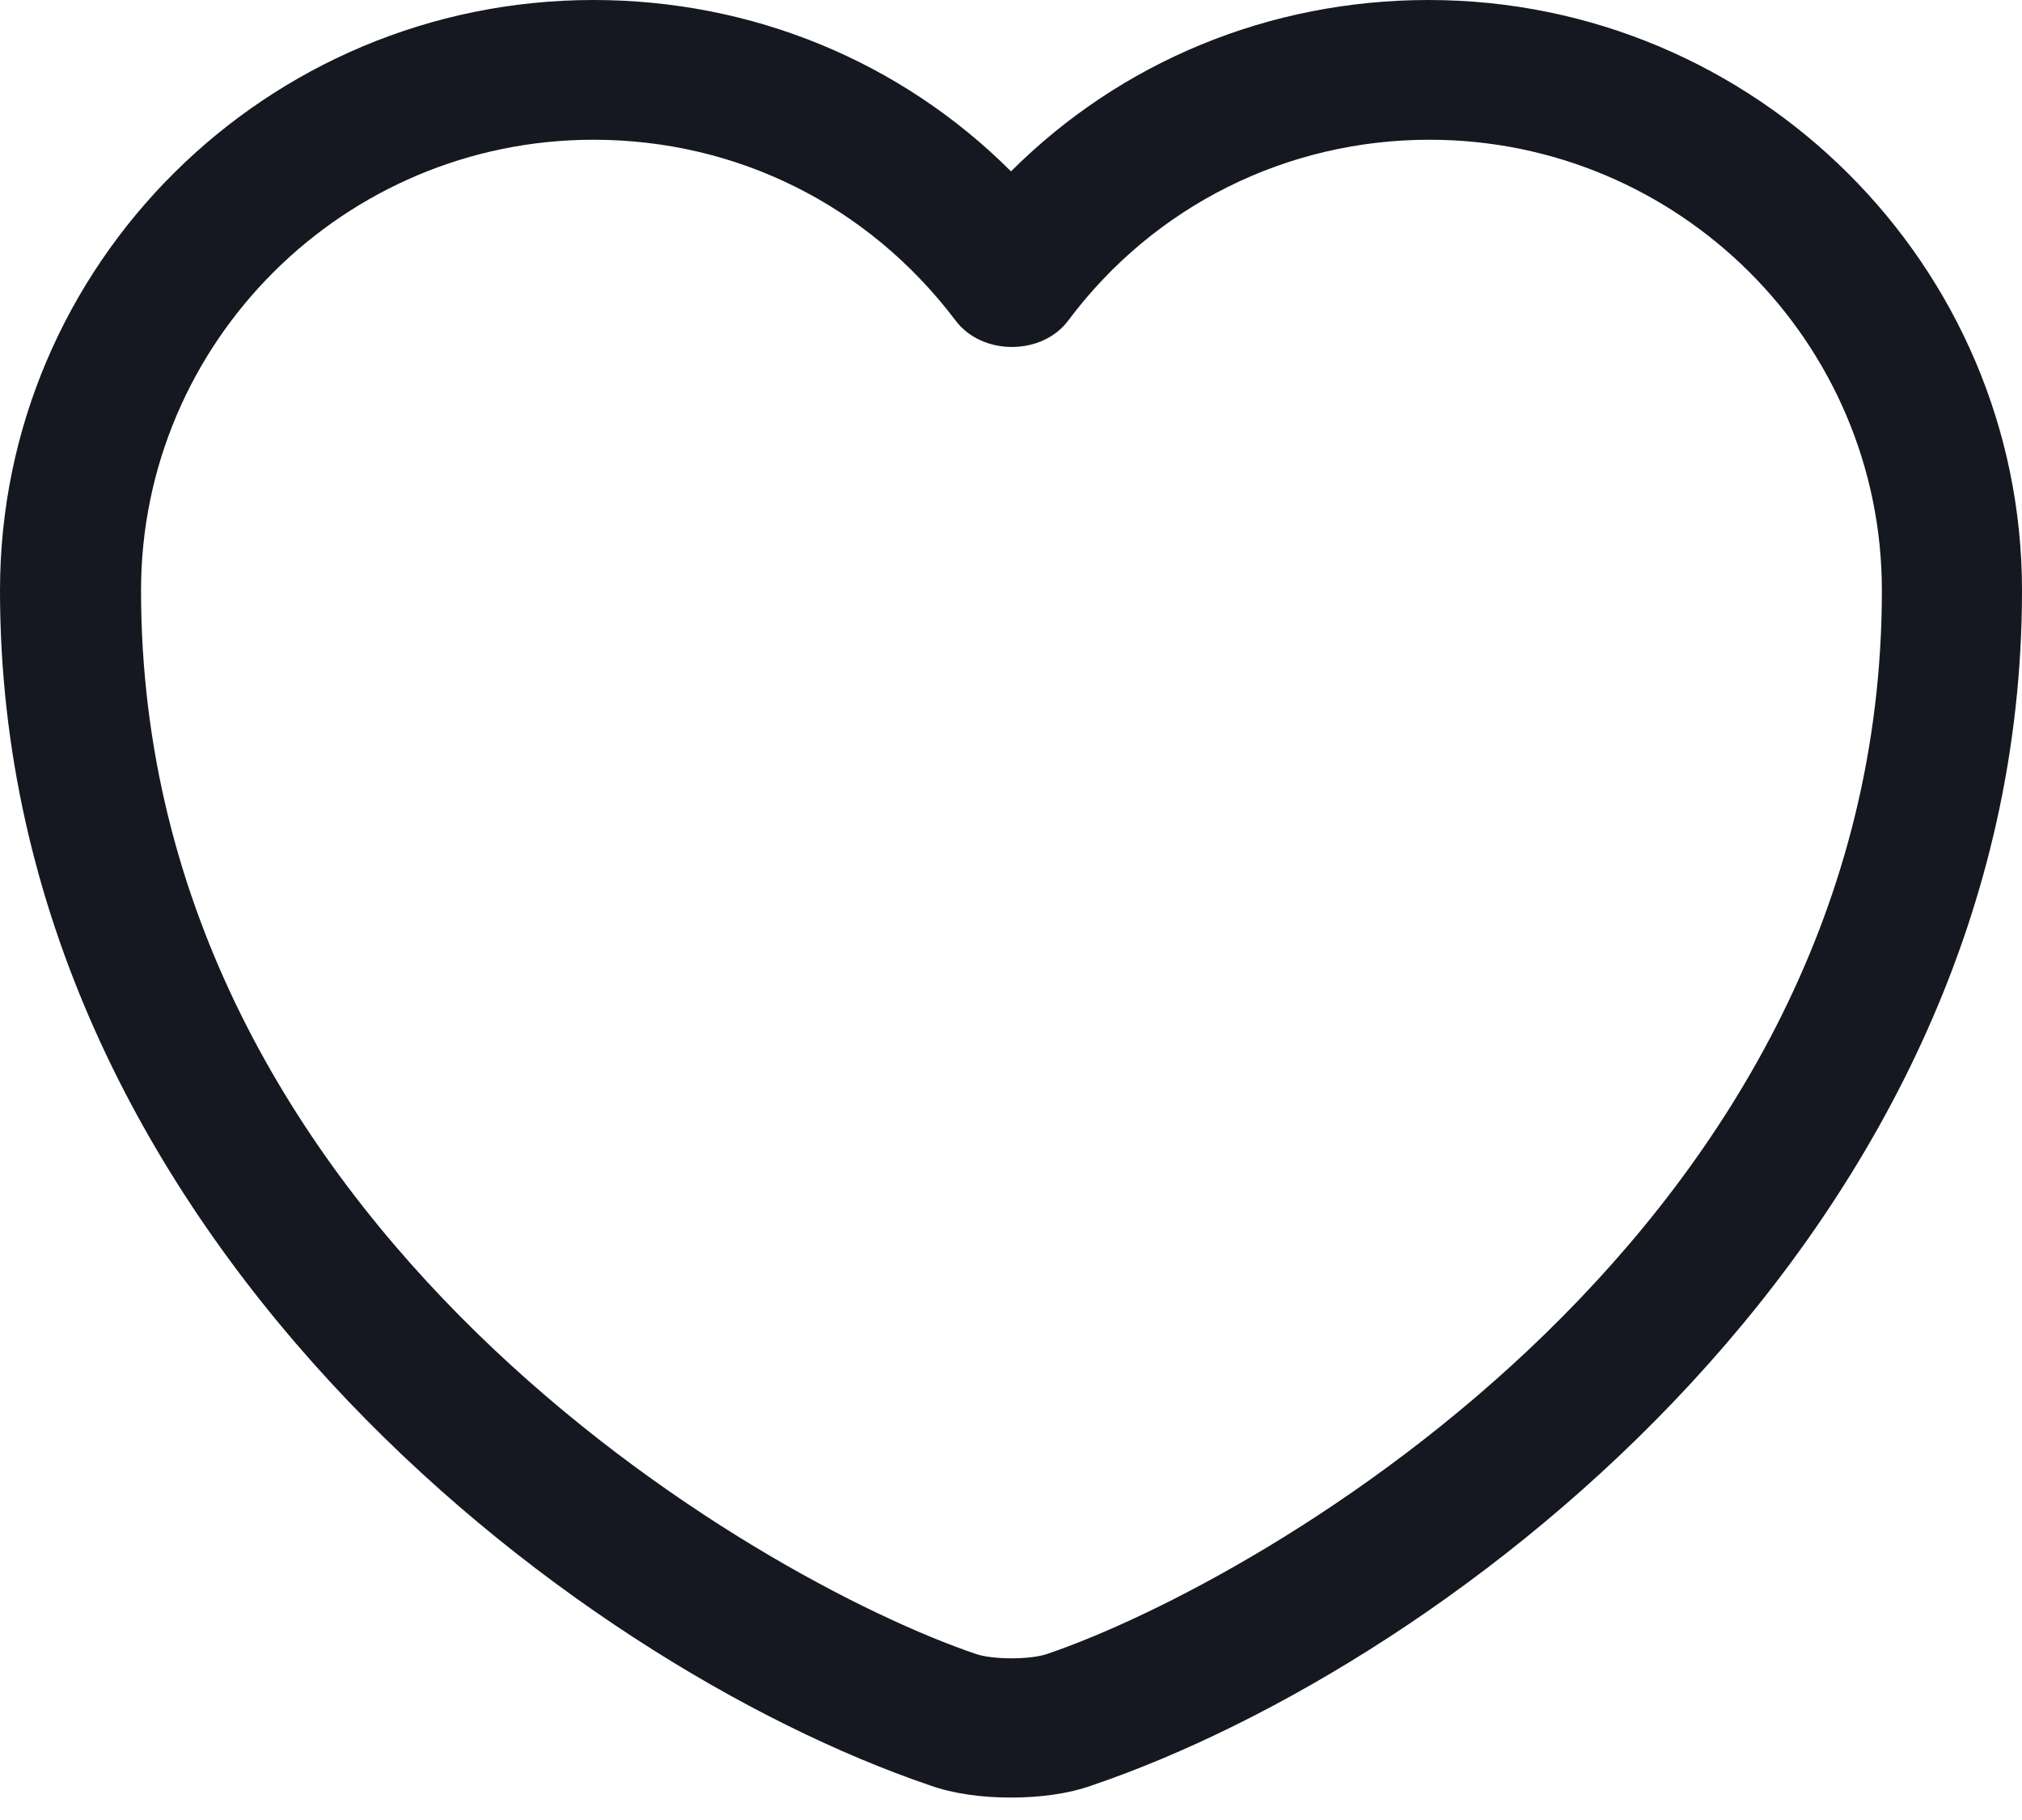 <svg width="20" height="18" viewBox="0 0 20 18" fill="none" xmlns="http://www.w3.org/2000/svg">
<path d="M10 17.778C9.712 17.778 9.433 17.741 9.2 17.658C5.647 16.451 0 12.168 0 5.84C0 2.616 2.633 0 5.87 0C7.442 0 8.912 0.608 10 1.695C11.088 0.608 12.558 0 14.13 0C17.367 0 20 2.625 20 5.84C20 12.177 14.354 16.451 10.8 17.658C10.567 17.741 10.288 17.778 10 17.778ZM5.87 1.382C3.405 1.382 1.395 3.381 1.395 5.84C1.395 12.131 7.507 15.632 9.656 16.359C9.823 16.415 10.186 16.415 10.354 16.359C12.493 15.632 18.614 12.14 18.614 5.84C18.614 3.381 16.605 1.382 14.139 1.382C12.726 1.382 11.414 2.036 10.567 3.169C10.307 3.519 9.712 3.519 9.451 3.169C8.586 2.026 7.284 1.382 5.87 1.382Z" fill="#151820"/>
</svg>
